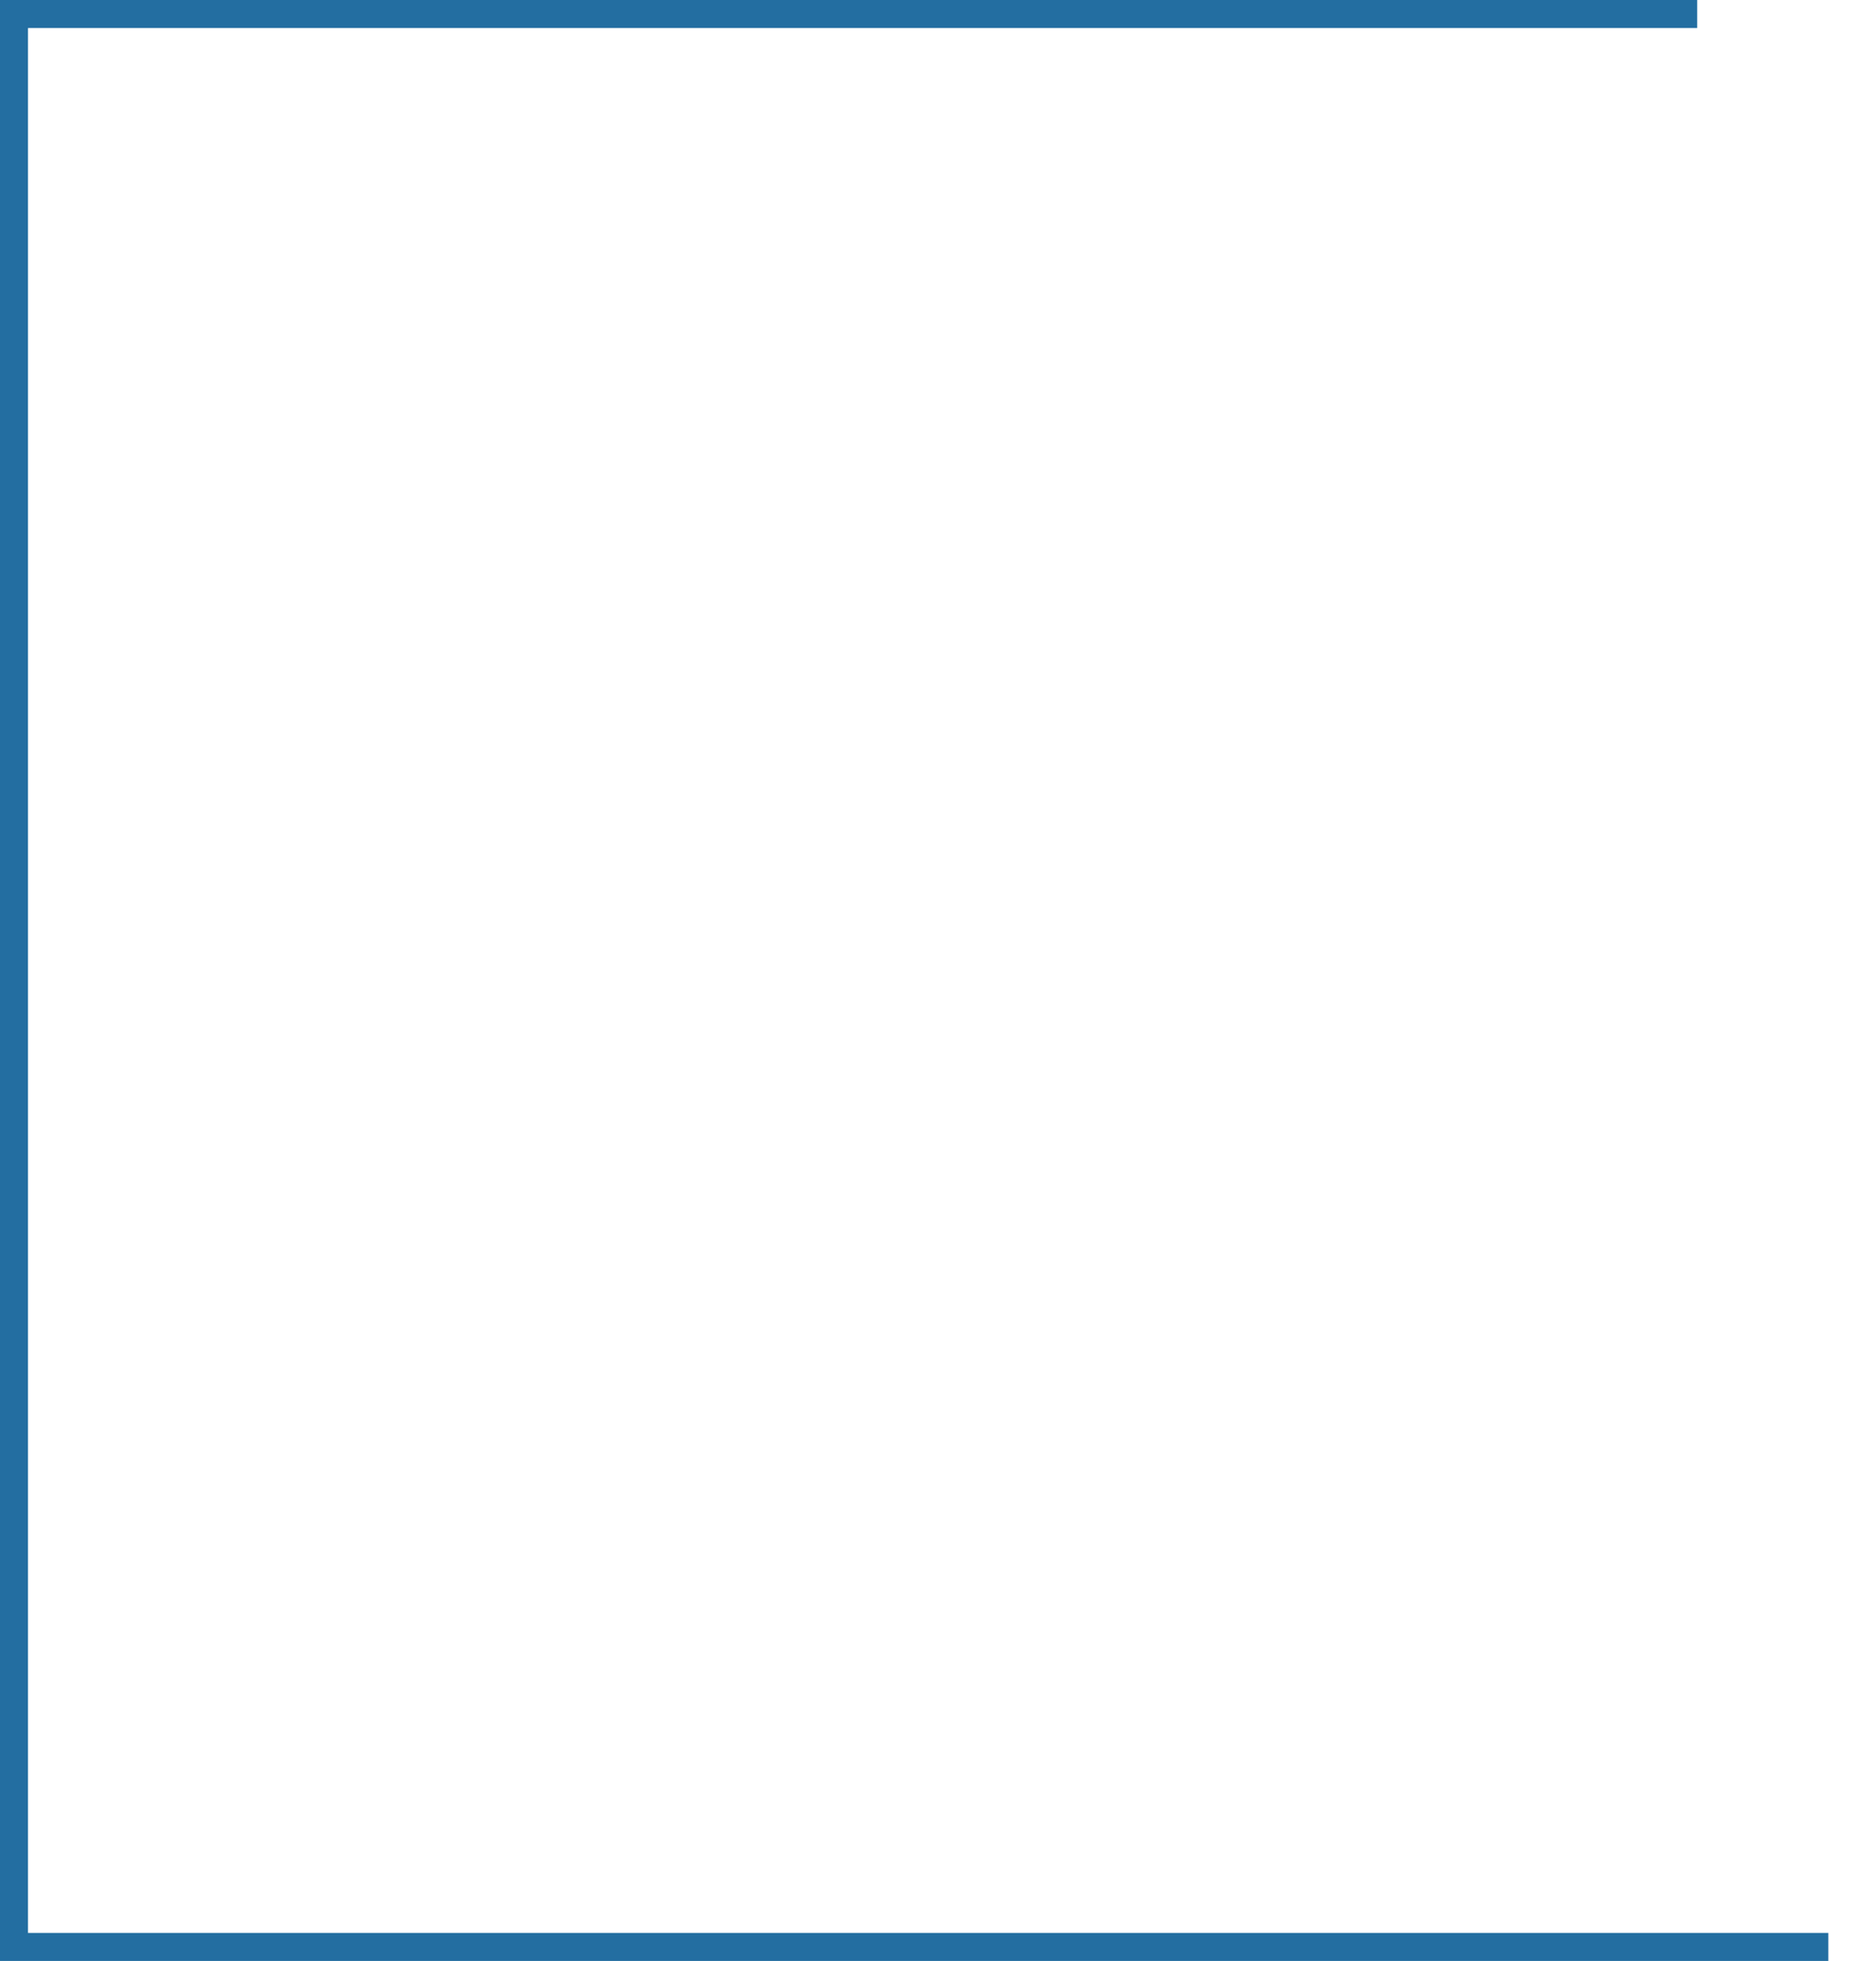 ﻿<?xml version="1.0" encoding="utf-8"?>
<svg version="1.1" xmlns:xlink="http://www.w3.org/1999/xlink" width="67px" height="70px" xmlns="http://www.w3.org/2000/svg">
  <g transform="matrix(1 0 0 1 -356 -915 )">
    <path d="M 65.297 69.5  L 0.5 69.5  L 0.5 0.5  L 60.614 0.5  " stroke-width="1" stroke="#236ea1" fill="none" transform="matrix(1 0 0 1 356 915 )" />
  </g>
</svg>